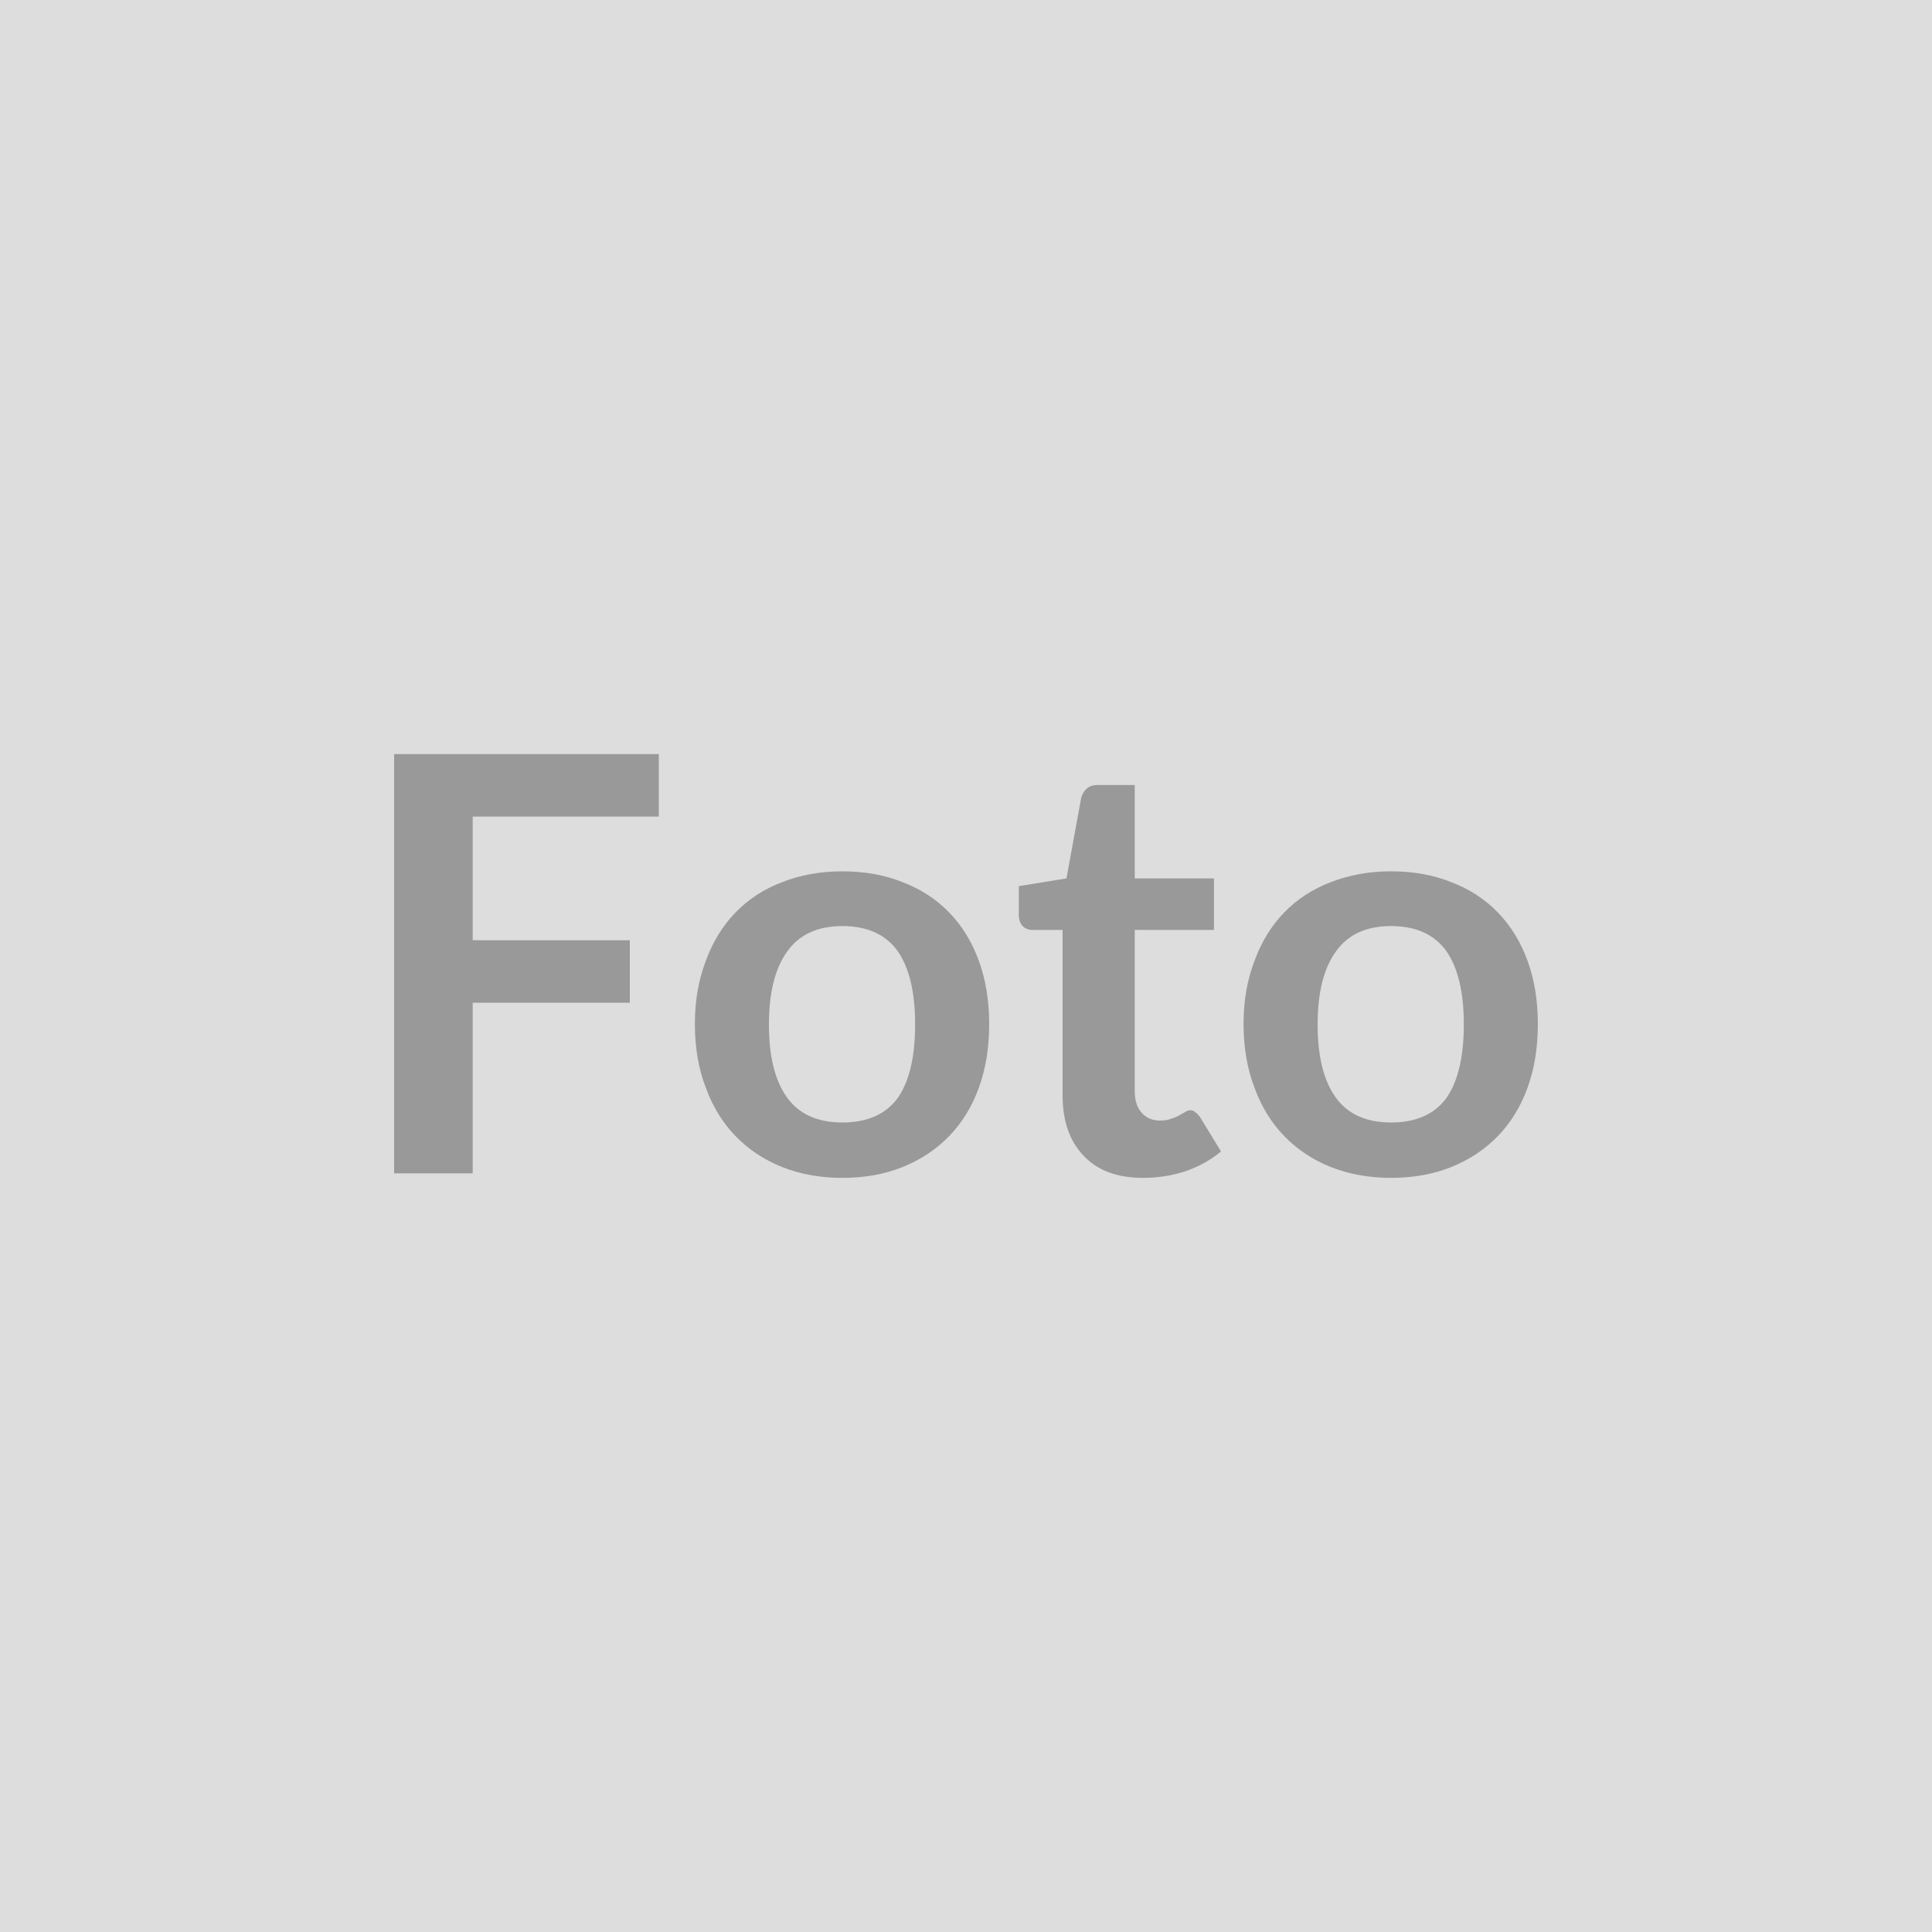 <svg xmlns="http://www.w3.org/2000/svg" width="30" height="30" viewBox="0 0 30 30"><rect width="100%" height="100%" fill="#DDDDDD"/><path fill="#999999" d="M10.23 12.68H7.34v1.92h2.44v.97H7.34v2.65H6.12v-6.51h4.11zm2.85.85q.52 0 .94.17.42.16.72.47t.46.75.16.98q0 .55-.16.99t-.46.75-.72.48-.94.17q-.51 0-.94-.17-.42-.17-.72-.48t-.46-.75q-.17-.44-.17-.99 0-.54.17-.98.16-.44.46-.75t.72-.47q.43-.17.94-.17m0 3.9q.58 0 .86-.38.27-.39.27-1.14t-.27-1.14q-.28-.39-.86-.39t-.86.4q-.28.39-.28 1.13t.28 1.13.86.39m4.67.86q-.6 0-.92-.34-.33-.34-.33-.94v-2.57h-.47q-.09 0-.15-.06t-.06-.18v-.44l.74-.12.23-1.26q.03-.09.09-.14t.16-.05h.58v1.45h1.23v.8h-1.23v2.5q0 .21.1.33.11.13.29.13.11 0 .18-.03.07-.02.12-.05t.09-.05q.04-.03.08-.03.05 0 .08.03.03.02.07.07l.33.54q-.24.2-.56.31-.31.1-.65.1m3.85-4.76q.52 0 .94.17.42.16.72.47t.46.75.16.98q0 .55-.16.99t-.46.75-.72.48-.94.17q-.51 0-.94-.17-.42-.17-.72-.48t-.46-.75q-.17-.44-.17-.99 0-.54.17-.98.16-.44.46-.75t.72-.47q.43-.17.94-.17m0 3.9q.58 0 .86-.38.27-.39.27-1.14t-.27-1.14q-.28-.39-.86-.39t-.86.4q-.28.39-.28 1.13t.28 1.13.86.39"/></svg>